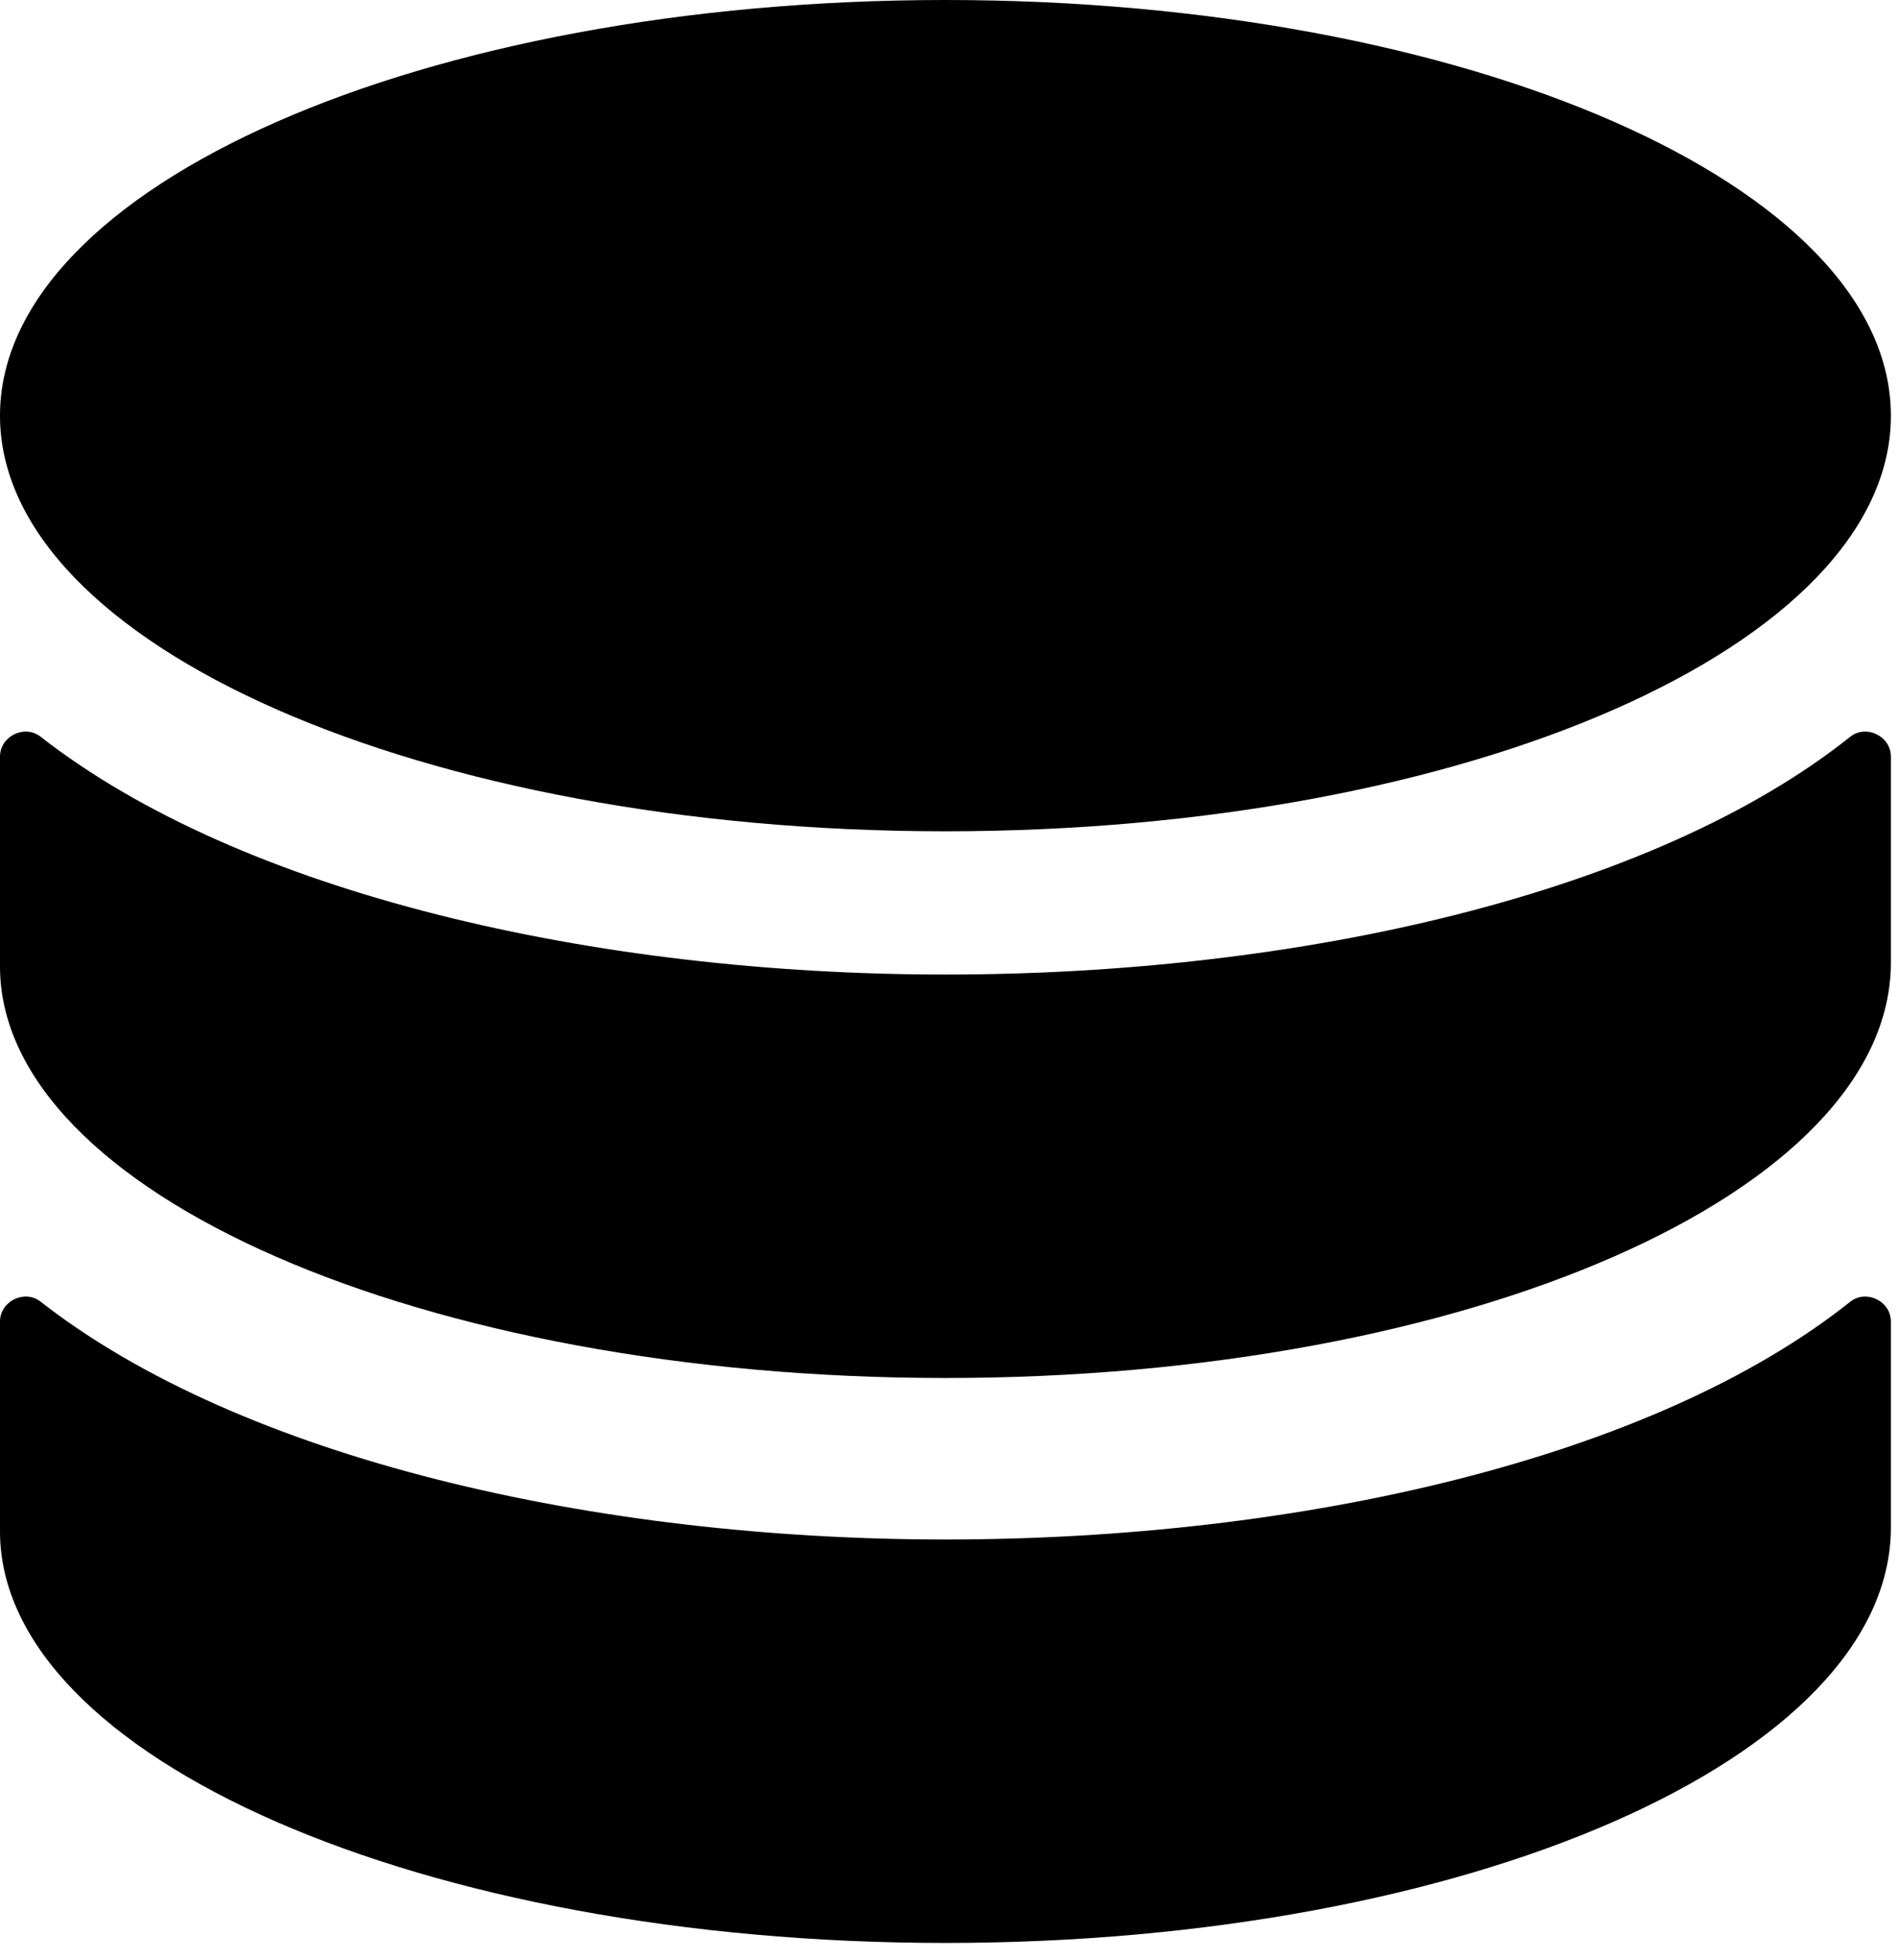 <!-- Generated by IcoMoon.io -->
<svg version="1.1" xmlns="http://www.w3.org/2000/svg" width="31" height="32" viewBox="0 0 31 32">
<title>database</title>
<path d="M30.884 15.517v-3.163c0-0.329-0.394-0.527-0.657-0.329-3.22 2.57-9.002 3.888-14.785 3.888-5.717 0-11.499-1.318-14.785-3.888-0.263-0.198-0.657 0-0.657 0.329v3.426c0 3.69 6.9 6.721 15.442 6.721s15.442-3.031 15.442-6.787v-0.198z"></path>
<path d="M30.884 24.742v-3.163c0-0.329-0.394-0.527-0.657-0.329-3.22 2.57-9.002 3.888-14.785 3.888-5.717 0-11.499-1.318-14.785-3.888-0.263-0.198-0.657 0-0.657 0.329v3.426c0 3.69 6.9 6.721 15.442 6.721s15.442-3.031 15.442-6.787v-0.198z"></path>
<path d="M30.884 6.787c0 3.748-6.914 6.787-15.442 6.787s-15.442-3.039-15.442-6.787c0-3.748 6.914-6.787 15.442-6.787s15.442 3.039 15.442 6.787z"></path>
</svg>
